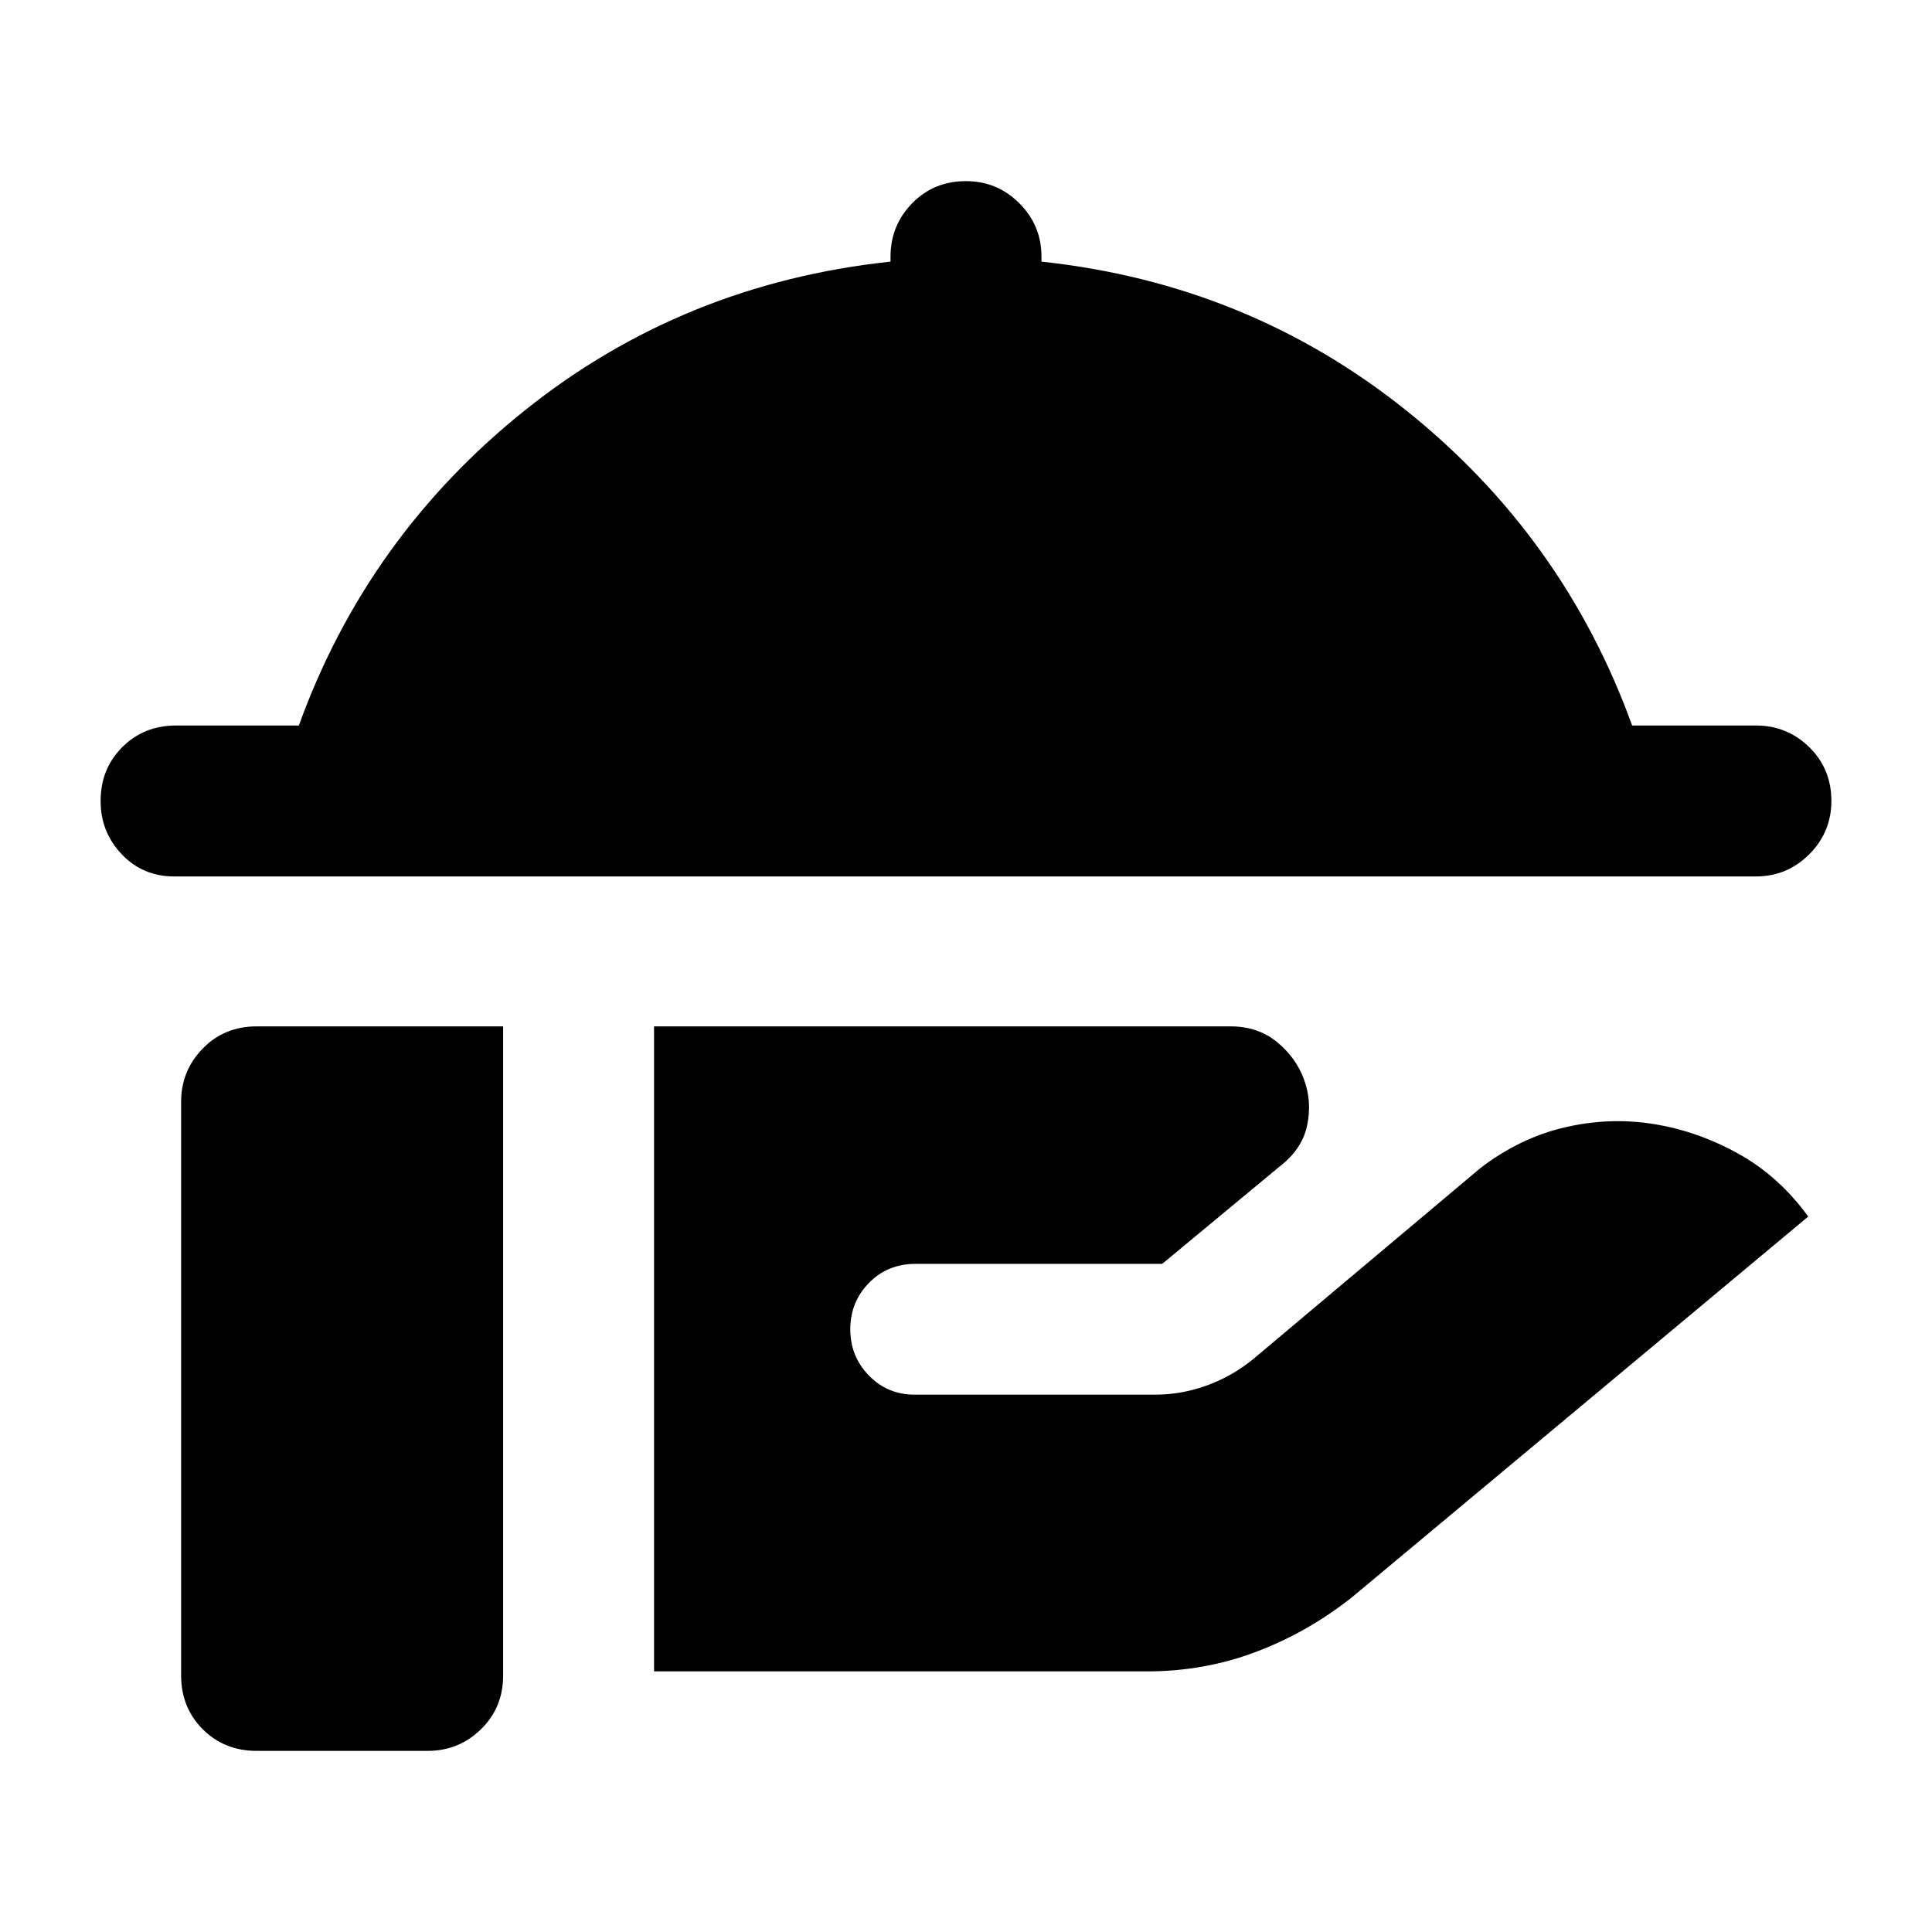 <svg xmlns="http://www.w3.org/2000/svg" height="24" viewBox="0 -960 960 960" width="24"><path d="M86.5-524.5q-15.5 0-26-11T50-562q0-16 10.75-26.75T87.5-599.5h61q34-94 112.5-156.75T442.5-830v-2.5q0-15.5 10.75-26.5T480-870q15.5 0 26.5 11t11 26.5v2.5q102.5 11 181 73.75T811-599.5h61.5q15.5 0 26.5 10.75T910-562q0 15.5-11 26.5t-26.5 11h-786Zm238.5 395V-450h286.5q13.5 0 23 7.75T648-423.5q4 11 1.5 22.75T636-380.5L577.5-332H455q-14 0-23.25 9.5t-9.25 23q0 13.5 9.25 23t22.75 9.5H574q13 0 25.5-4.5t23-13l113-95q19.5-15 41.75-20.25t44.25-1.75q22 3.5 42.25 14.75t34.75 31.25L672-166.5q-22 17.5-47.75 27.25T570-129.5H325ZM127.5-90q-16 0-26.75-10.75T90-127.5v-285q0-15.5 10.75-26.5t26.75-11H250v322.5q0 16-11 26.75T212.5-90h-85Z"/></svg>